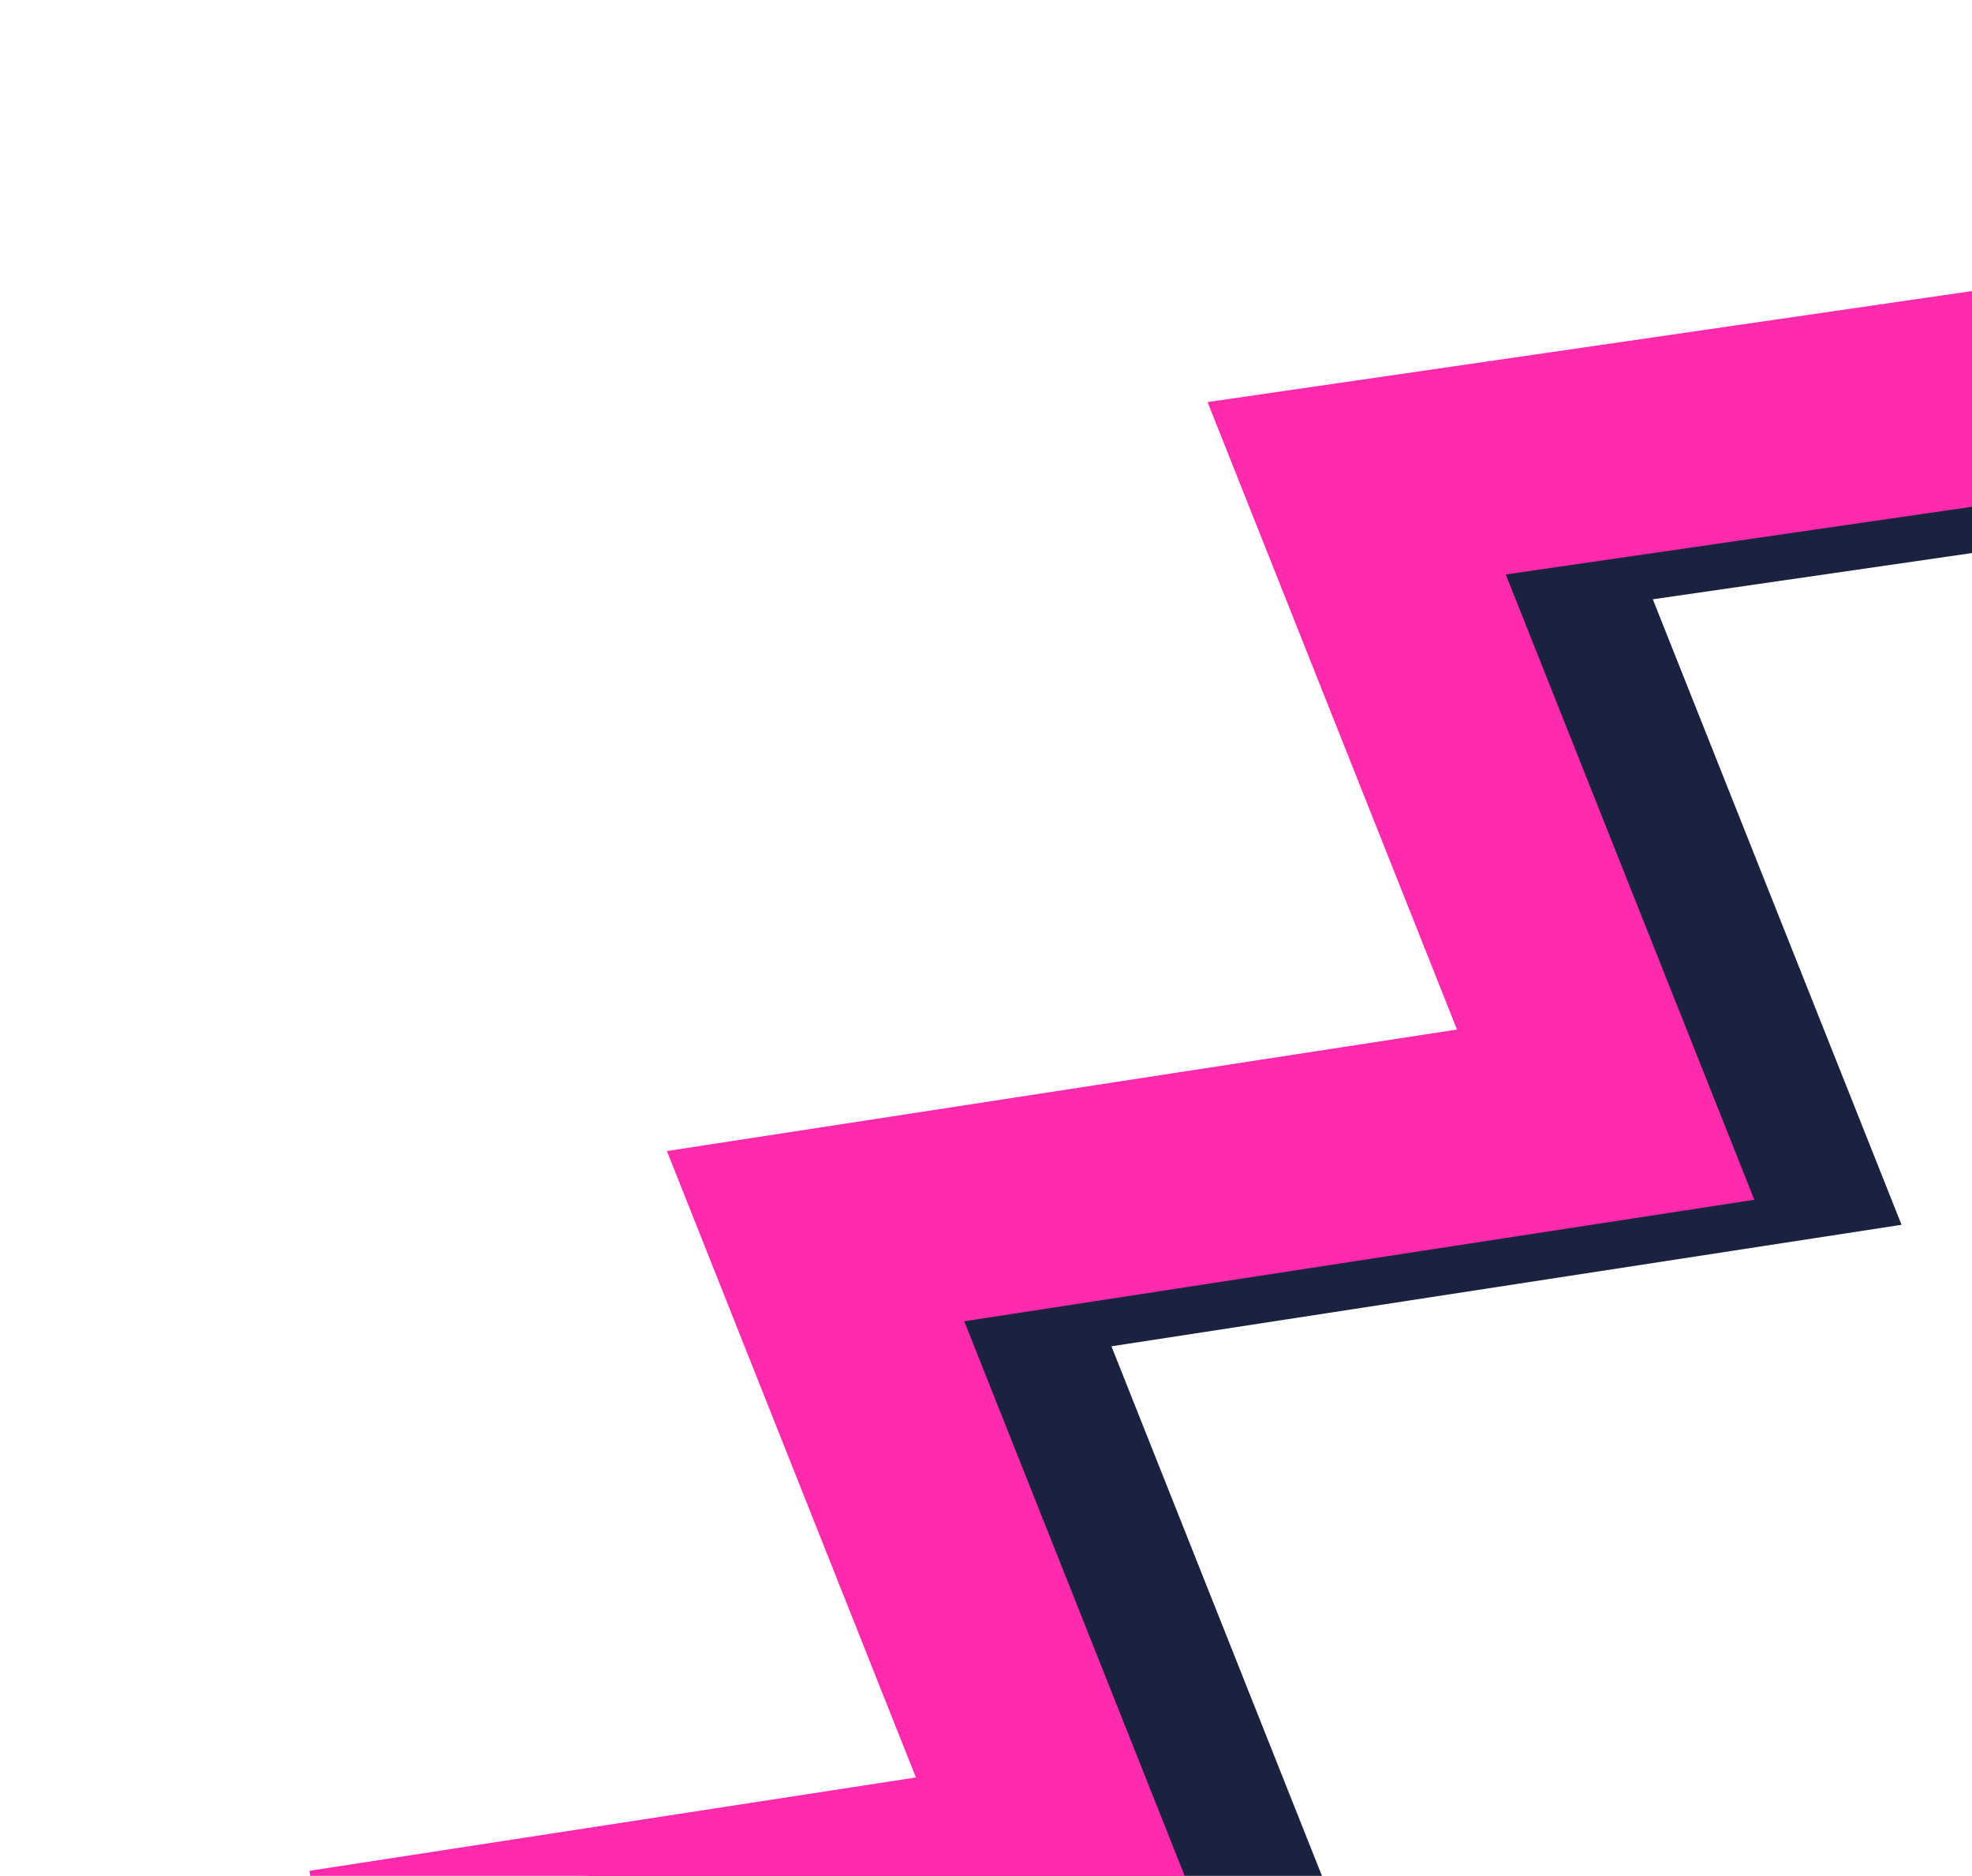<svg width="266" height="253" viewBox="0 0 266 253" fill="none" xmlns="http://www.w3.org/2000/svg">
<path d="M63.789 269.918L163.452 254.58L129.866 170.098L236.439 153.71L202.829 69.198L308.678 53.863" stroke="#19223F" stroke-width="28.789" stroke-miterlimit="10"/>
<path d="M43.934 266.544L143.597 251.206L110.011 166.723L216.584 150.335L182.998 65.853L288.823 50.489" stroke="#FF2AAC" stroke-width="28.789" stroke-miterlimit="10"/>
</svg>
